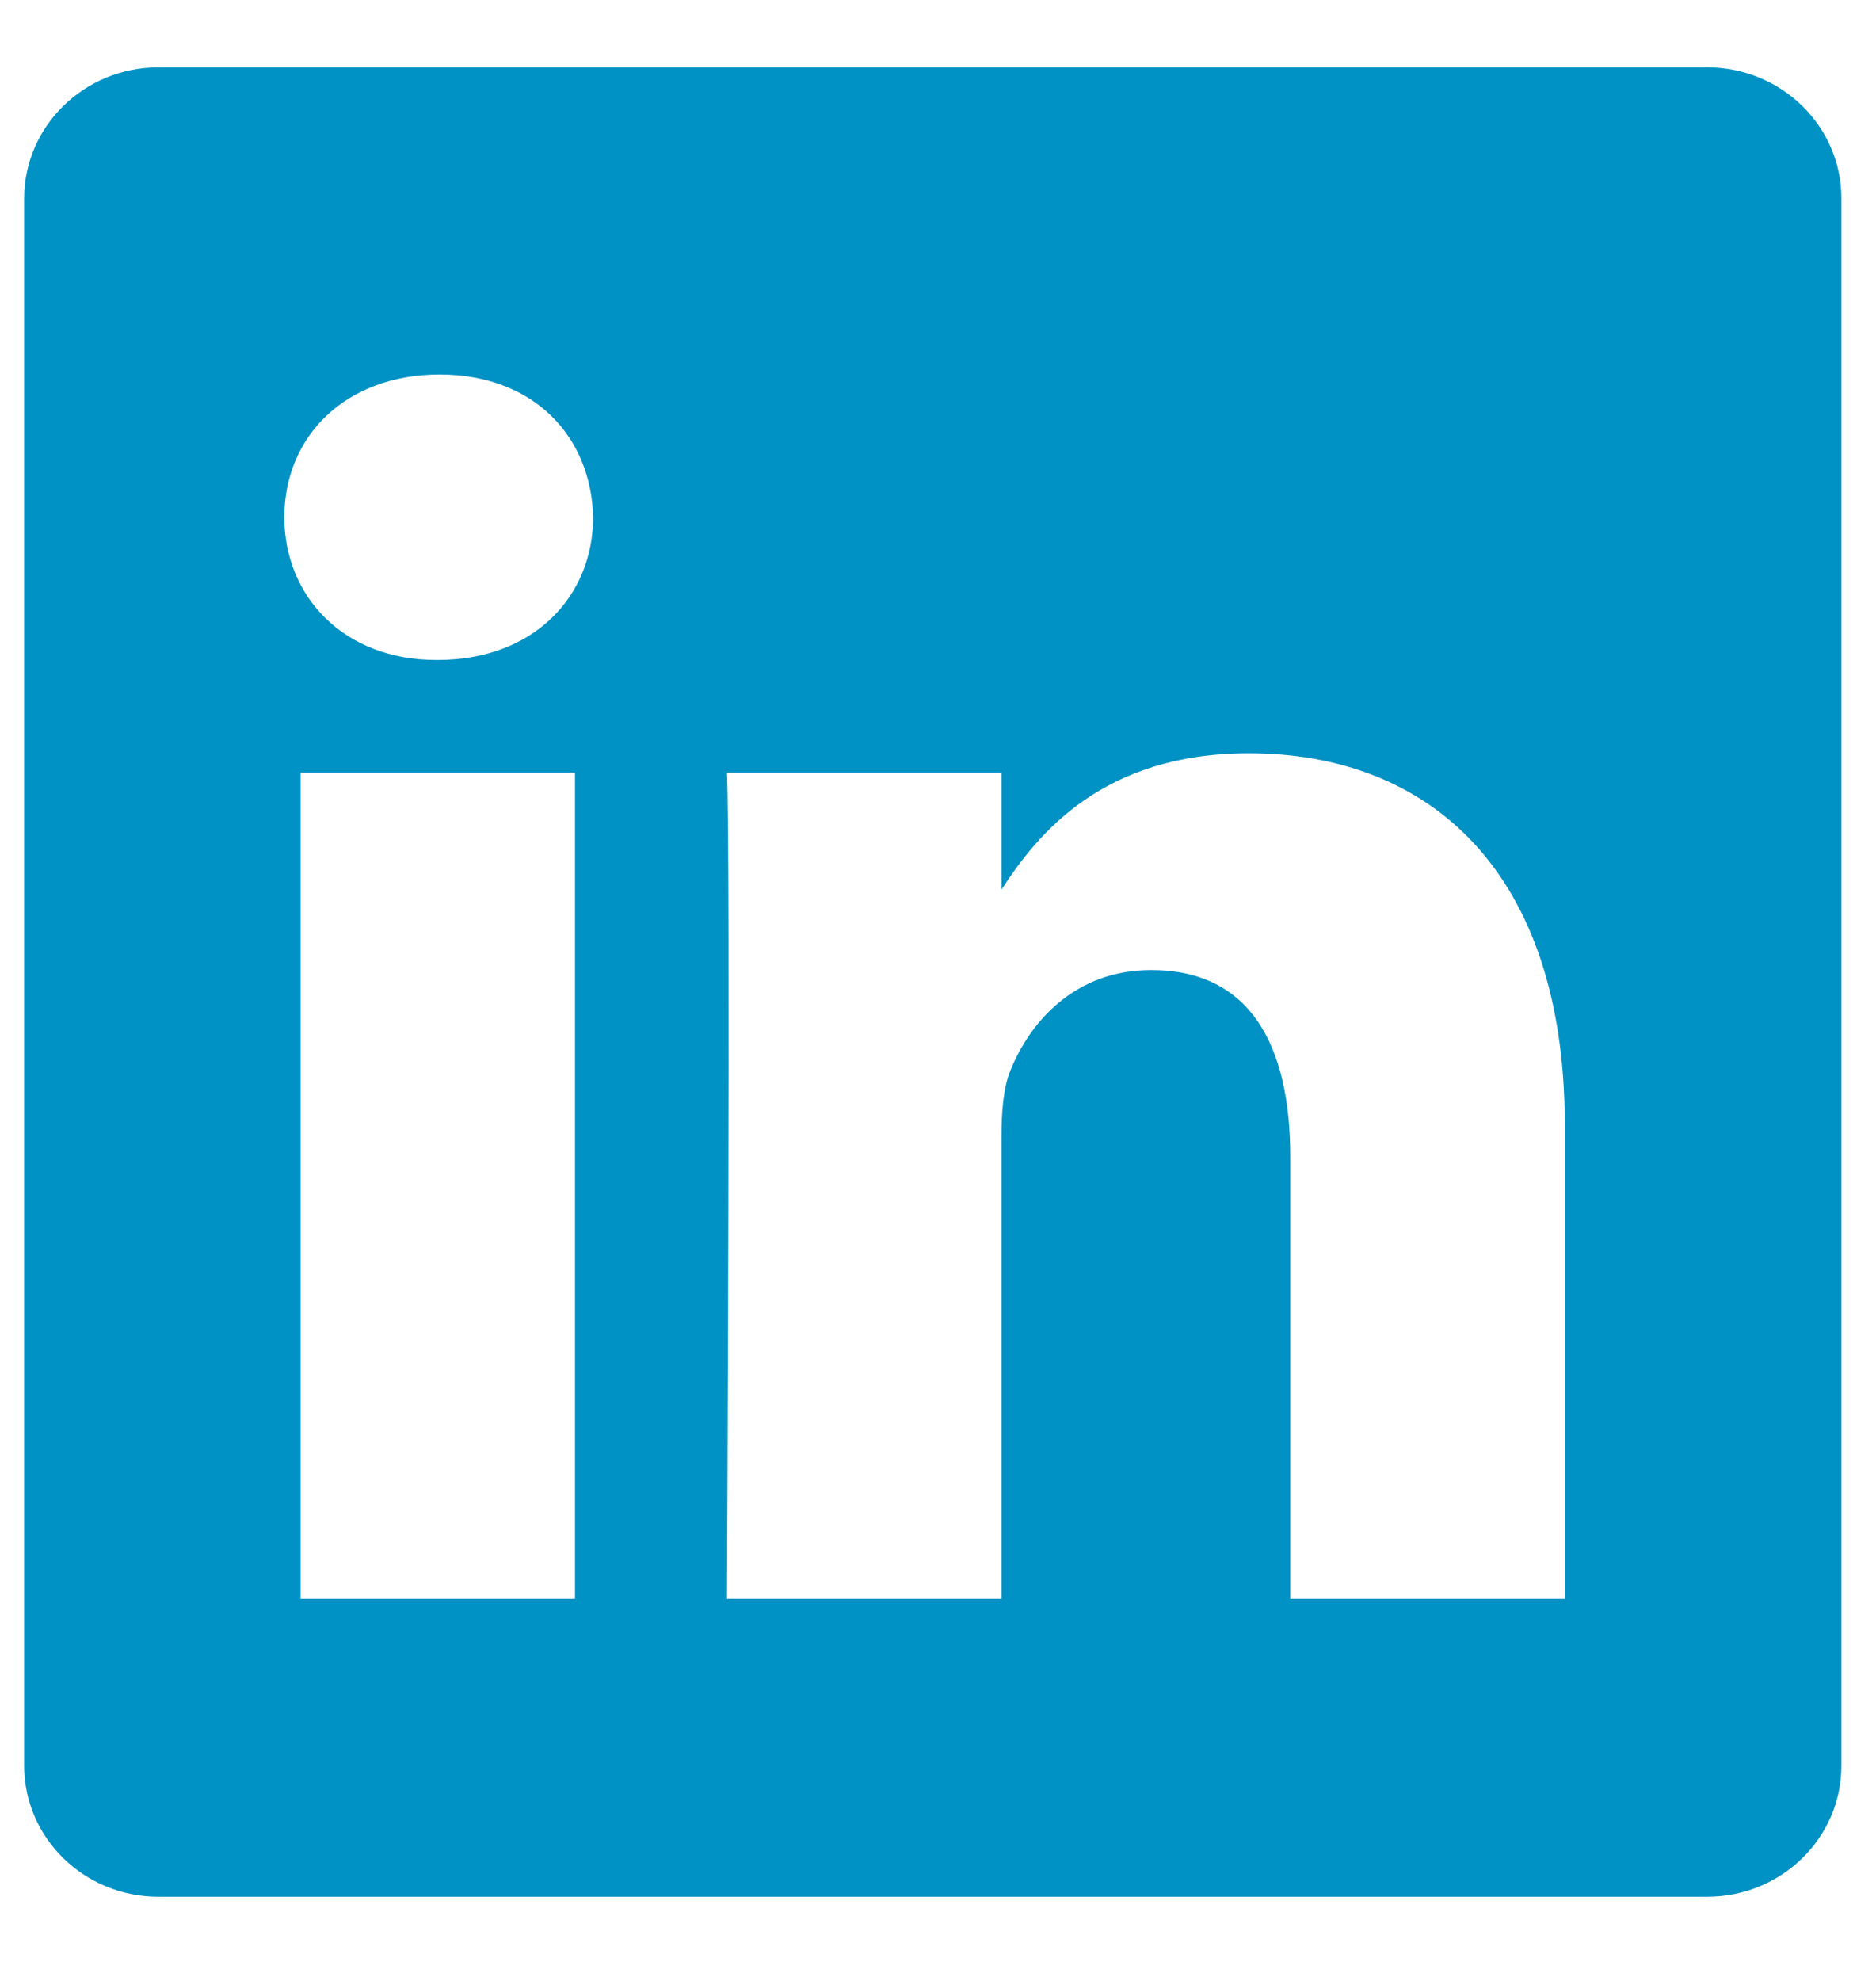 <svg width="18" height="19" viewBox="0 0 18 19" fill="none" xmlns="http://www.w3.org/2000/svg">
<path d="M16.379 0.646H1.52C0.809 0.646 0.232 1.21 0.232 1.903V16.936C0.232 17.63 0.809 18.193 1.52 18.193H16.379C17.092 18.193 17.668 17.63 17.668 16.936V1.903C17.668 1.209 17.091 0.646 16.379 0.646ZM5.517 15.335H2.884V7.412H5.517V15.335ZM4.201 6.33H4.183C3.3 6.33 2.728 5.721 2.728 4.961C2.728 4.184 3.317 3.592 4.218 3.592C5.119 3.592 5.673 4.184 5.691 4.961C5.691 5.721 5.119 6.33 4.201 6.33ZM15.014 15.335H12.38V11.095C12.38 10.031 11.999 9.304 11.046 9.304C10.319 9.304 9.886 9.794 9.695 10.267C9.625 10.436 9.609 10.673 9.609 10.91V15.335H6.975C6.975 15.335 7.01 8.154 6.975 7.412H9.609V8.533C9.958 7.993 10.584 7.225 11.982 7.225C13.715 7.225 15.014 8.357 15.014 10.791L15.014 15.335Z" fill="#0092C4"/>
</svg>
